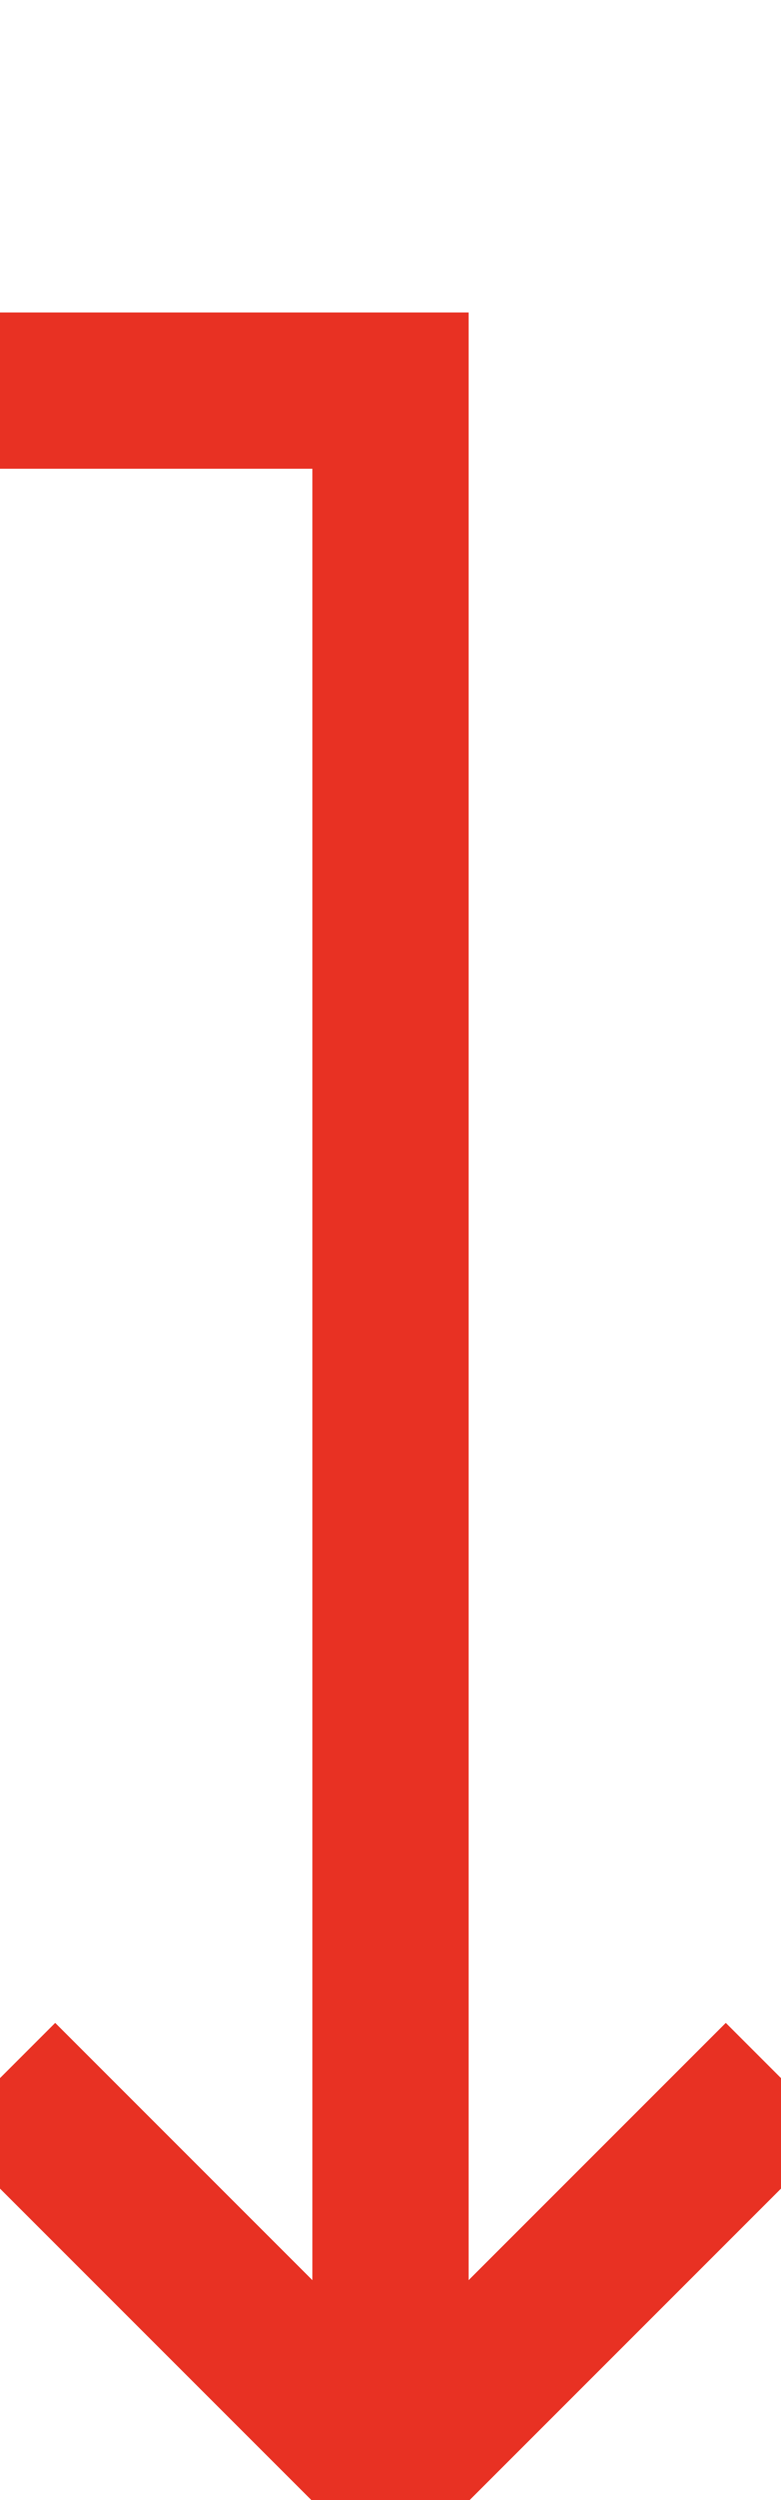 ﻿<?xml version="1.0" encoding="utf-8"?>
<svg version="1.1" xmlns:xlink="http://www.w3.org/1999/xlink" width="10px" height="32px" preserveAspectRatio="xMidYMin meet" viewBox="1234 11  8 32" xmlns="http://www.w3.org/2000/svg">
  <path d="M 365 595  L 366 595  L 366 16  L 1238 16  L 1238 42  " stroke-width="2" stroke="#e83123" fill="none" />
  <path d="M 366 591  A 3.5 3.5 0 0 0 362.5 594.5 A 3.5 3.5 0 0 0 366 598 A 3.5 3.5 0 0 0 369.5 594.5 A 3.5 3.5 0 0 0 366 591 Z M 1242.293 36.893  L 1238 41.186  L 1233.707 36.893  L 1232.293 38.307  L 1237.293 43.307  L 1238 44.014  L 1238.707 43.307  L 1243.707 38.307  L 1242.293 36.893  Z " fill-rule="nonzero" fill="#e83123" stroke="none" />
</svg>